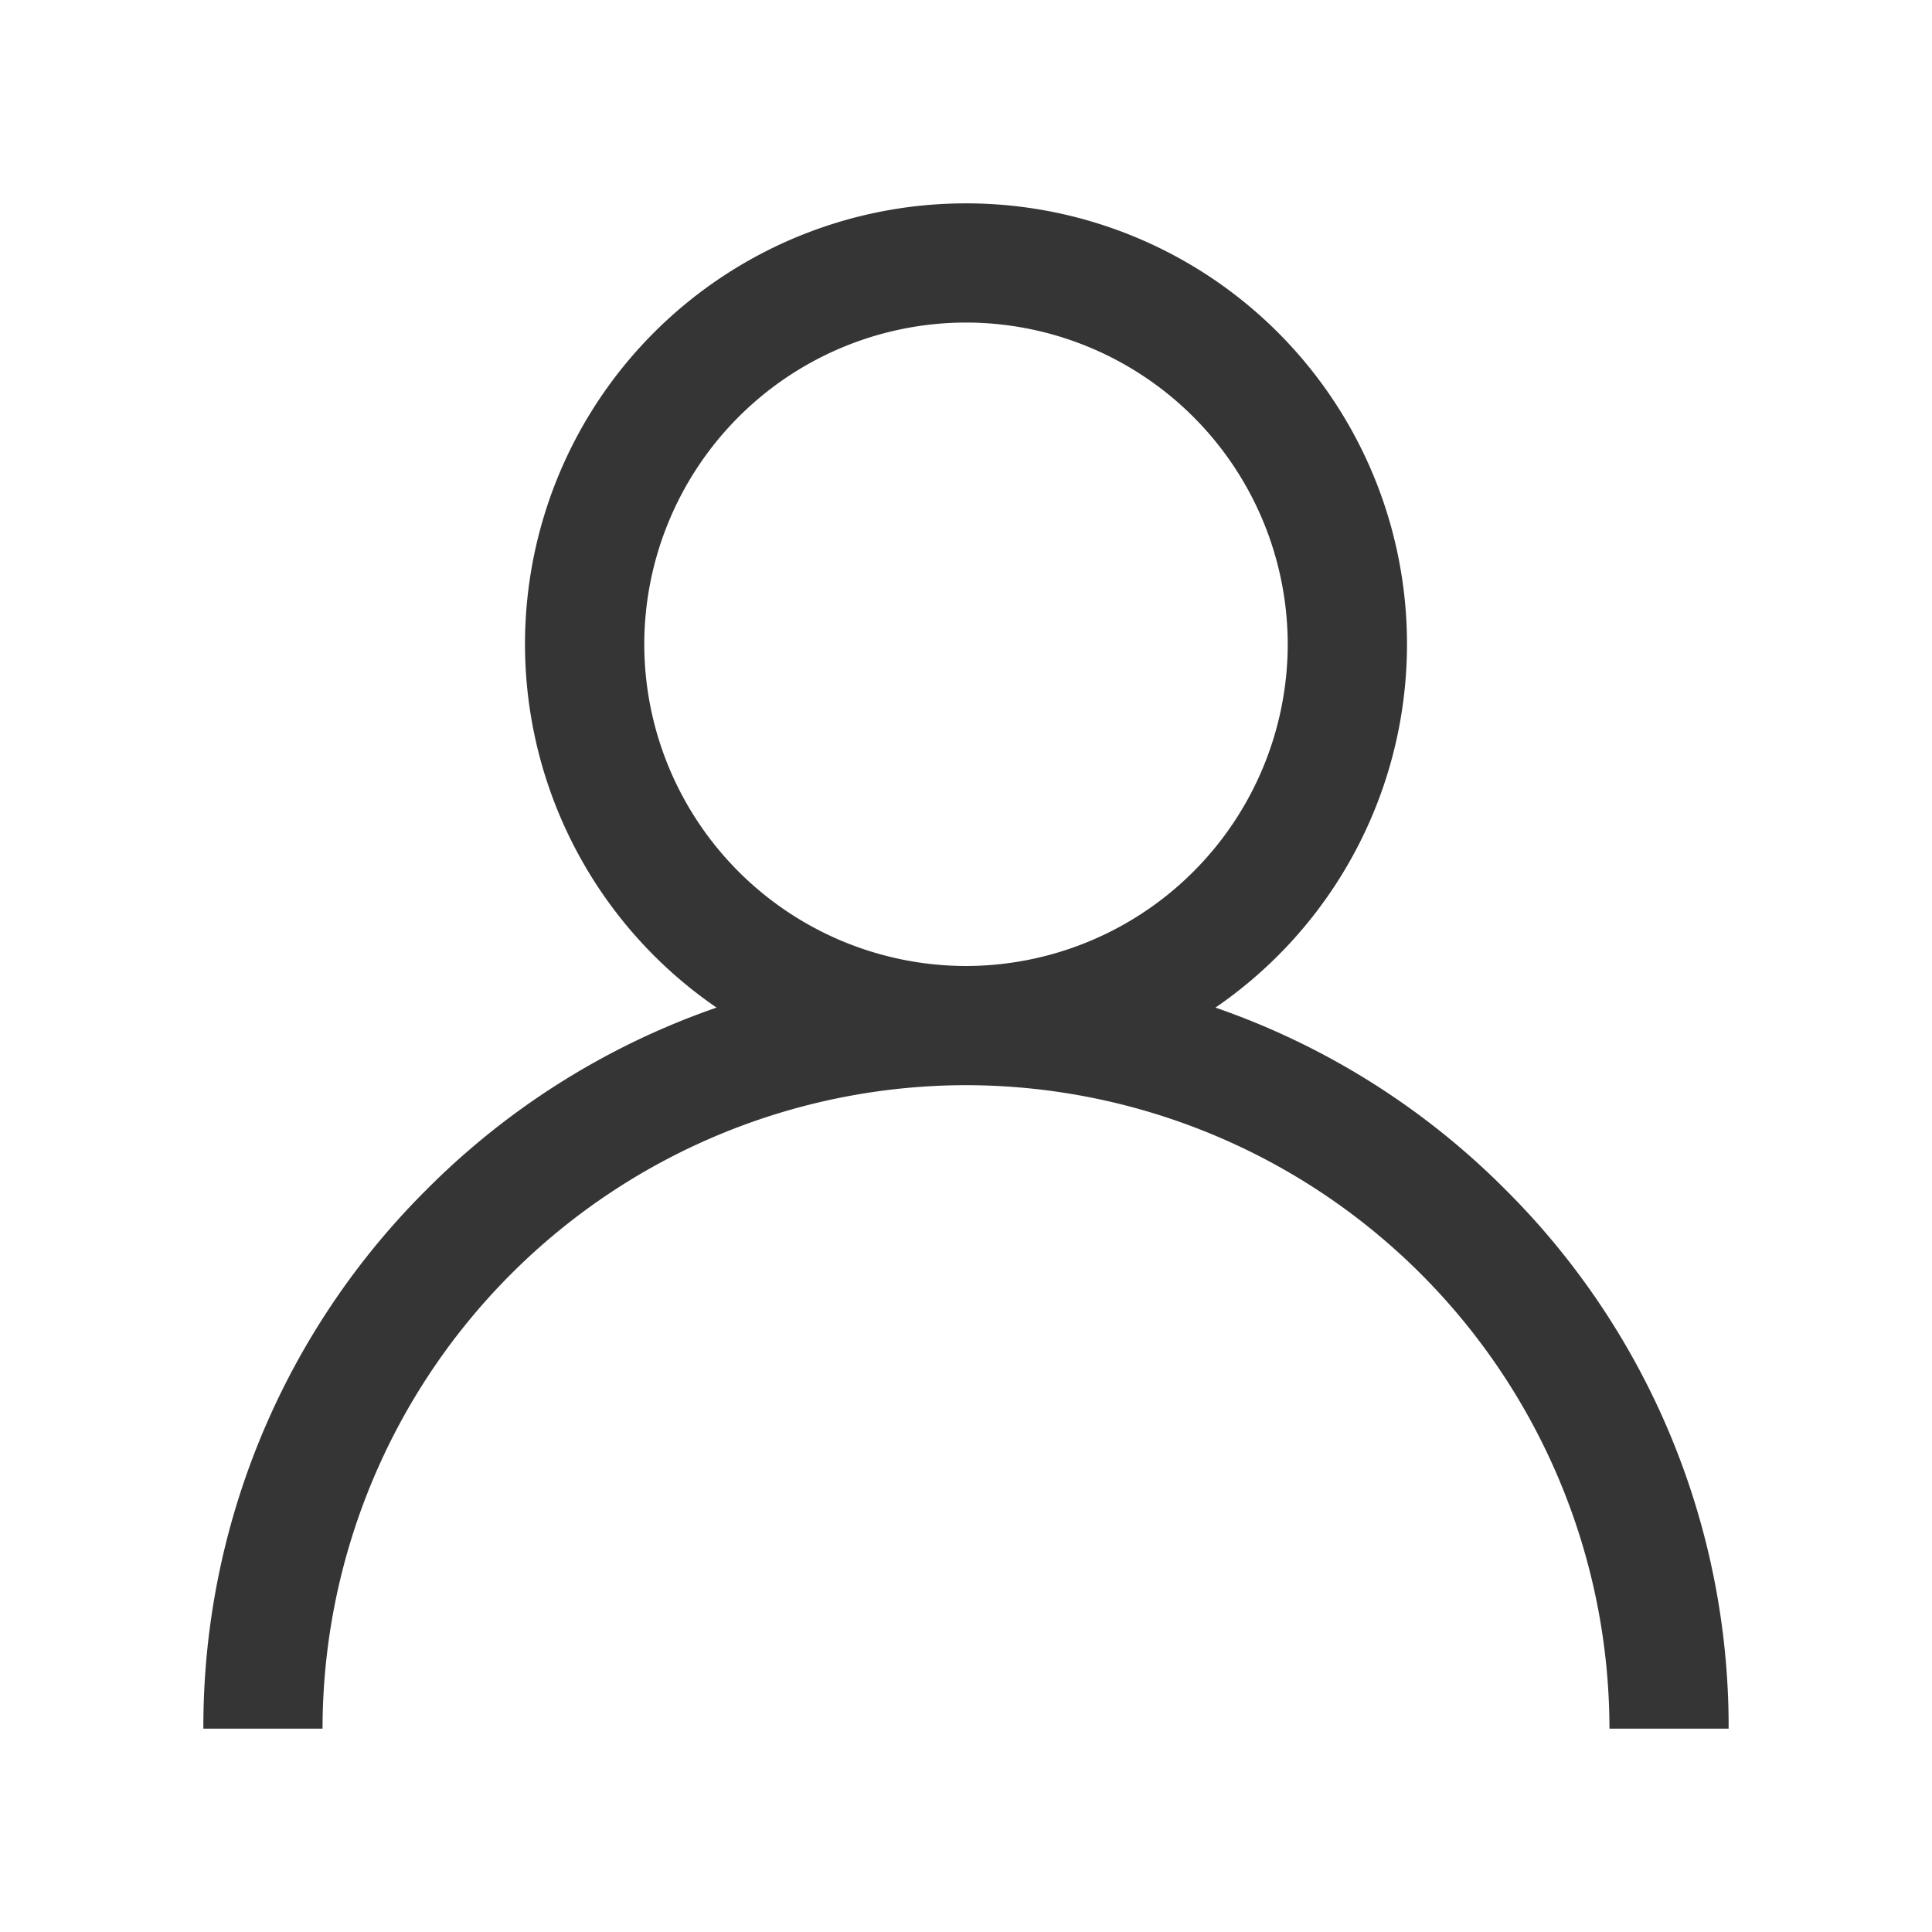 <svg width="19" height="19" fill="none" xmlns="http://www.w3.org/2000/svg"><path d="M14.803 11.697a7.471 7.471 0 00-2.85-1.788A4.334 4.334 0 009.5 2a4.334 4.334 0 00-2.453 7.909 7.47 7.47 0 00-2.85 1.788A7.451 7.451 0 002 17h1.172A6.335 6.335 0 019.5 10.672 6.335 6.335 0 0115.828 17H17a7.45 7.45 0 00-2.197-5.303zM9.5 9.5a3.168 3.168 0 01-3.164-3.164A3.168 3.168 0 019.5 3.172a3.168 3.168 0 013.164 3.164A3.168 3.168 0 019.5 9.5z" fill="#353535"/></svg>